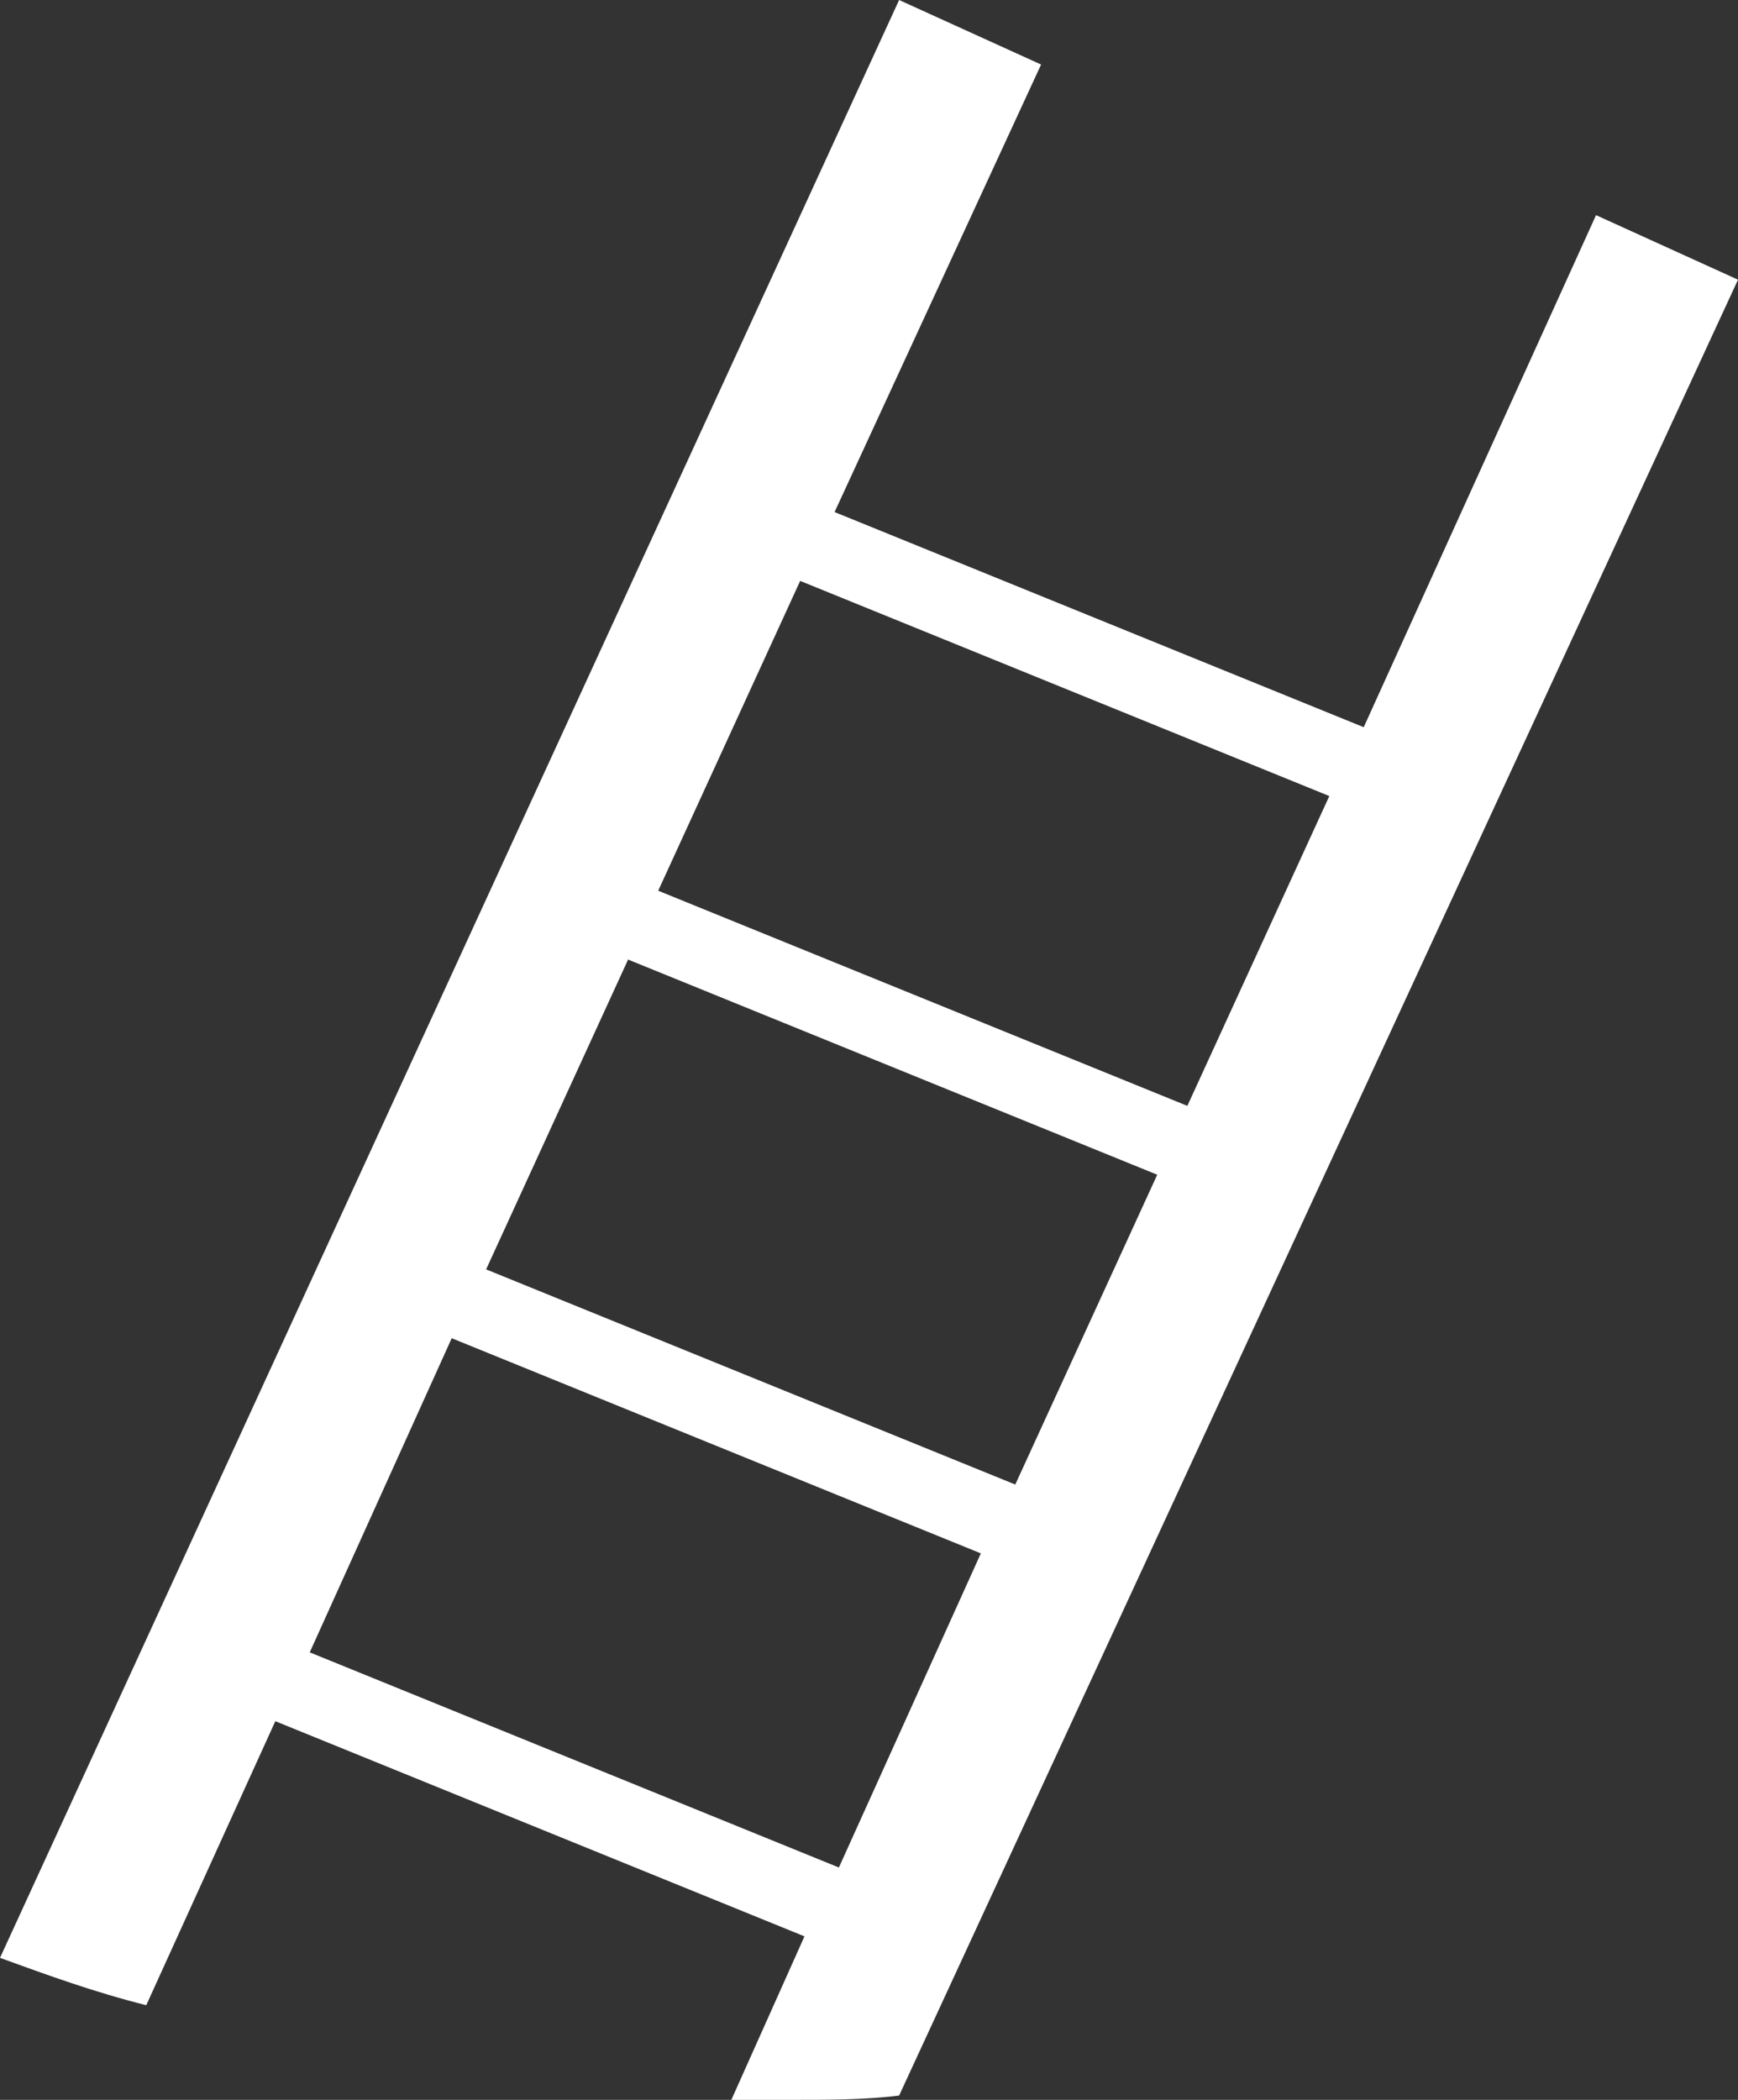 <?xml version="1.0" encoding="utf-8"?>
<!-- Generator: Adobe Illustrator 19.2.1, SVG Export Plug-In . SVG Version: 6.00 Build 0)  -->
<svg version="1.1" id="Слой_1" xmlns="http://www.w3.org/2000/svg" xmlns:xlink="http://www.w3.org/1999/xlink" x="0px" y="0px"
	 viewBox="0 0 40.4 48.8" style="enable-background:new 0 0 40.4 48.8;" xml:space="preserve">
<rect x="0" y="0" width="40.4" height="48.8" fill="#333333" stroke="none"/>
<style type="text/css">
	.st0{fill:#FFFFFF;}
</style>
<path class="st0" d="M31.7,16.9l-12.3-5l4.8-10.4L20.9,0L0,45.5c1.1,0.4,2.2,0.8,3.4,1.1l3-6.6l12.3,5L17,48.8c0.5,0,1,0,1.4,0
	c0.8,0,1.7,0,2.5-0.1L40.4,6.5L37.1,5L31.7,16.9z M19.5,43.4l-12.3-5l3.3-7.3l12.3,5L19.5,43.4z M23.6,34.5l-12.3-5l3.3-7.2l12.3,5
	L23.6,34.5z M27.6,25.7l-12.3-5l3.3-7.2l12.3,5L27.6,25.7z"/>
</svg>
